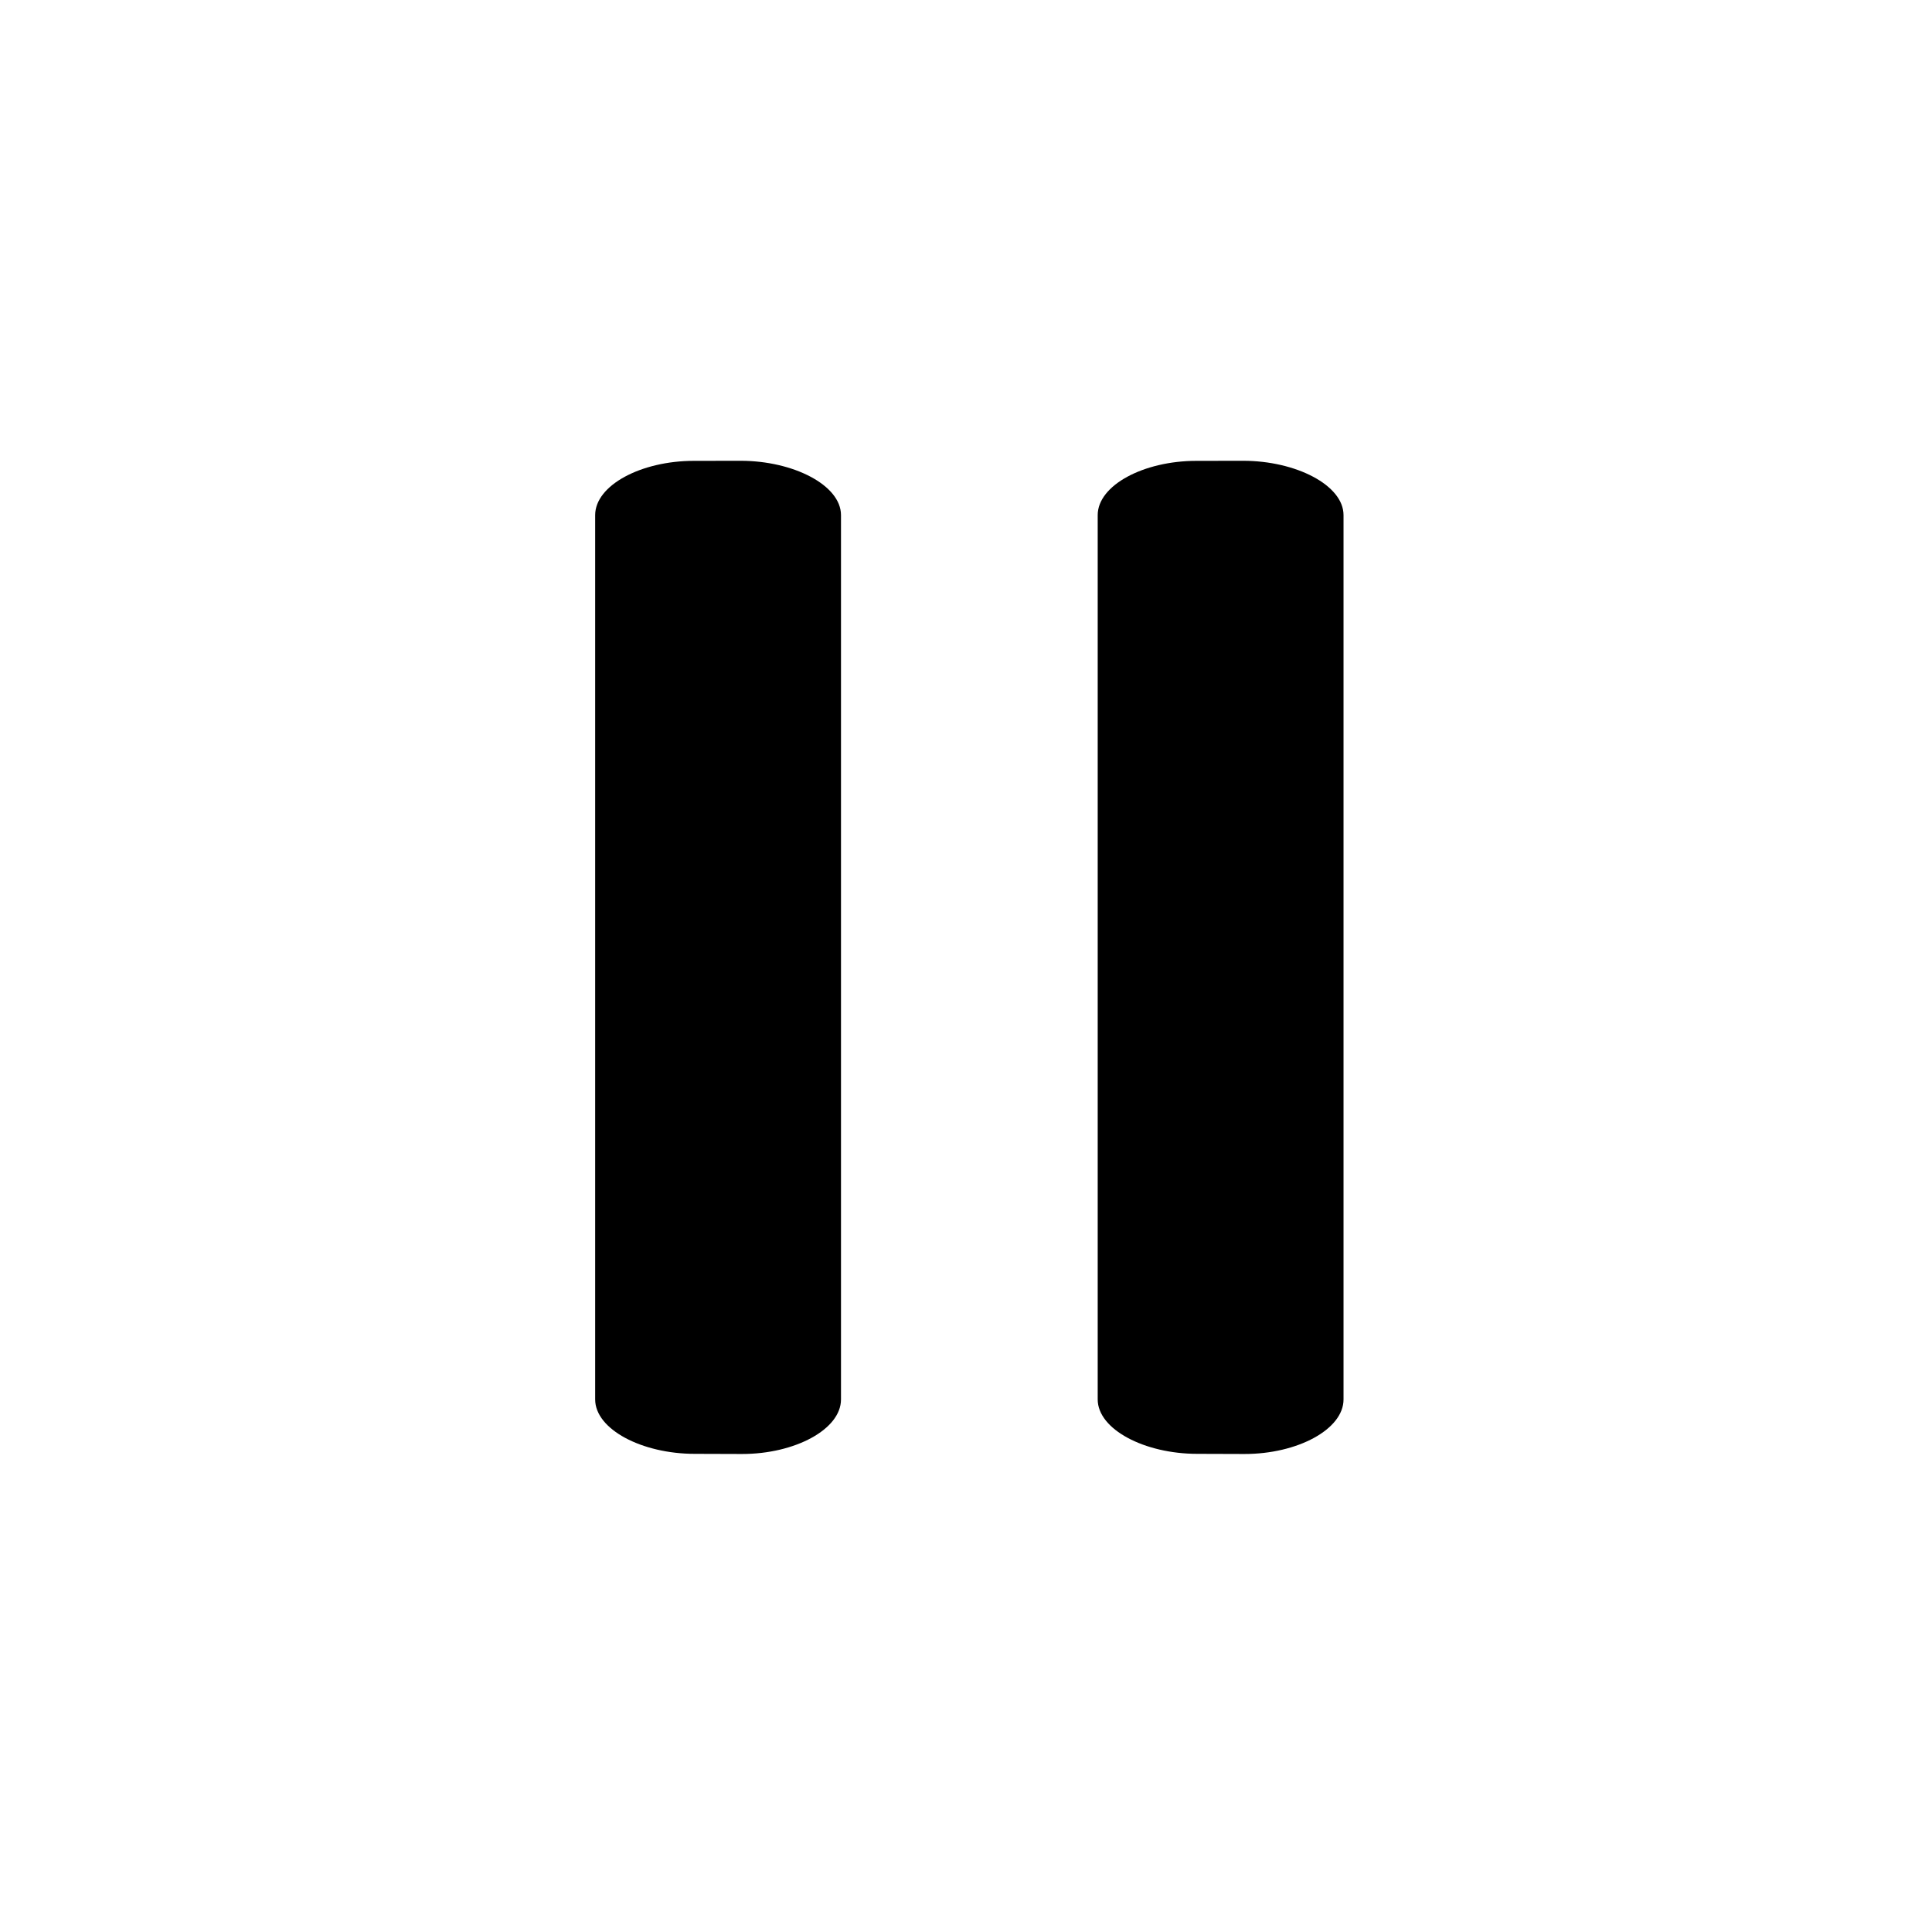 <?xml version="1.0" encoding="UTF-8"?>
<svg version="1.1" viewBox="0 0 24 24" xmlns="http://www.w3.org/2000/svg">
 <style type="text/css">.st0{fill:#FFFFFF;}
	.st1{fill:#8DC742;}</style>
 <g transform="matrix(.041 0 0 .041 2 2)"></g>
 <g transform="matrix(.041 0 0 .041 2 2)"></g>
 <g transform="matrix(-.044 0 0 .025 17.198 5.724)">
  <g transform="translate(141.88)">
   <path d="m53.106 0.036-13.212-0.036c-14.876 0-28.344 12.112-28.344 26.996v439.42c0 14.884 13.024 27.1 27.908 27.1h0.456l12.948-0.072c14.88 0 28.092-12.164 28.092-27.048v-439.37c4e-3 -14.884-12.984-26.992-27.848-26.992z"/>
  </g>
  <path d="m53.106 0.036-13.212-0.036c-14.876 0-28.344 12.112-28.344 26.996v439.42c0 14.884 13.024 27.1 27.908 27.1h0.456l12.948-0.072c14.88 0 28.092-12.164 28.092-27.048v-439.37c4e-3 -14.884-12.984-26.992-27.848-26.992z"/>
 </g>
</svg>
